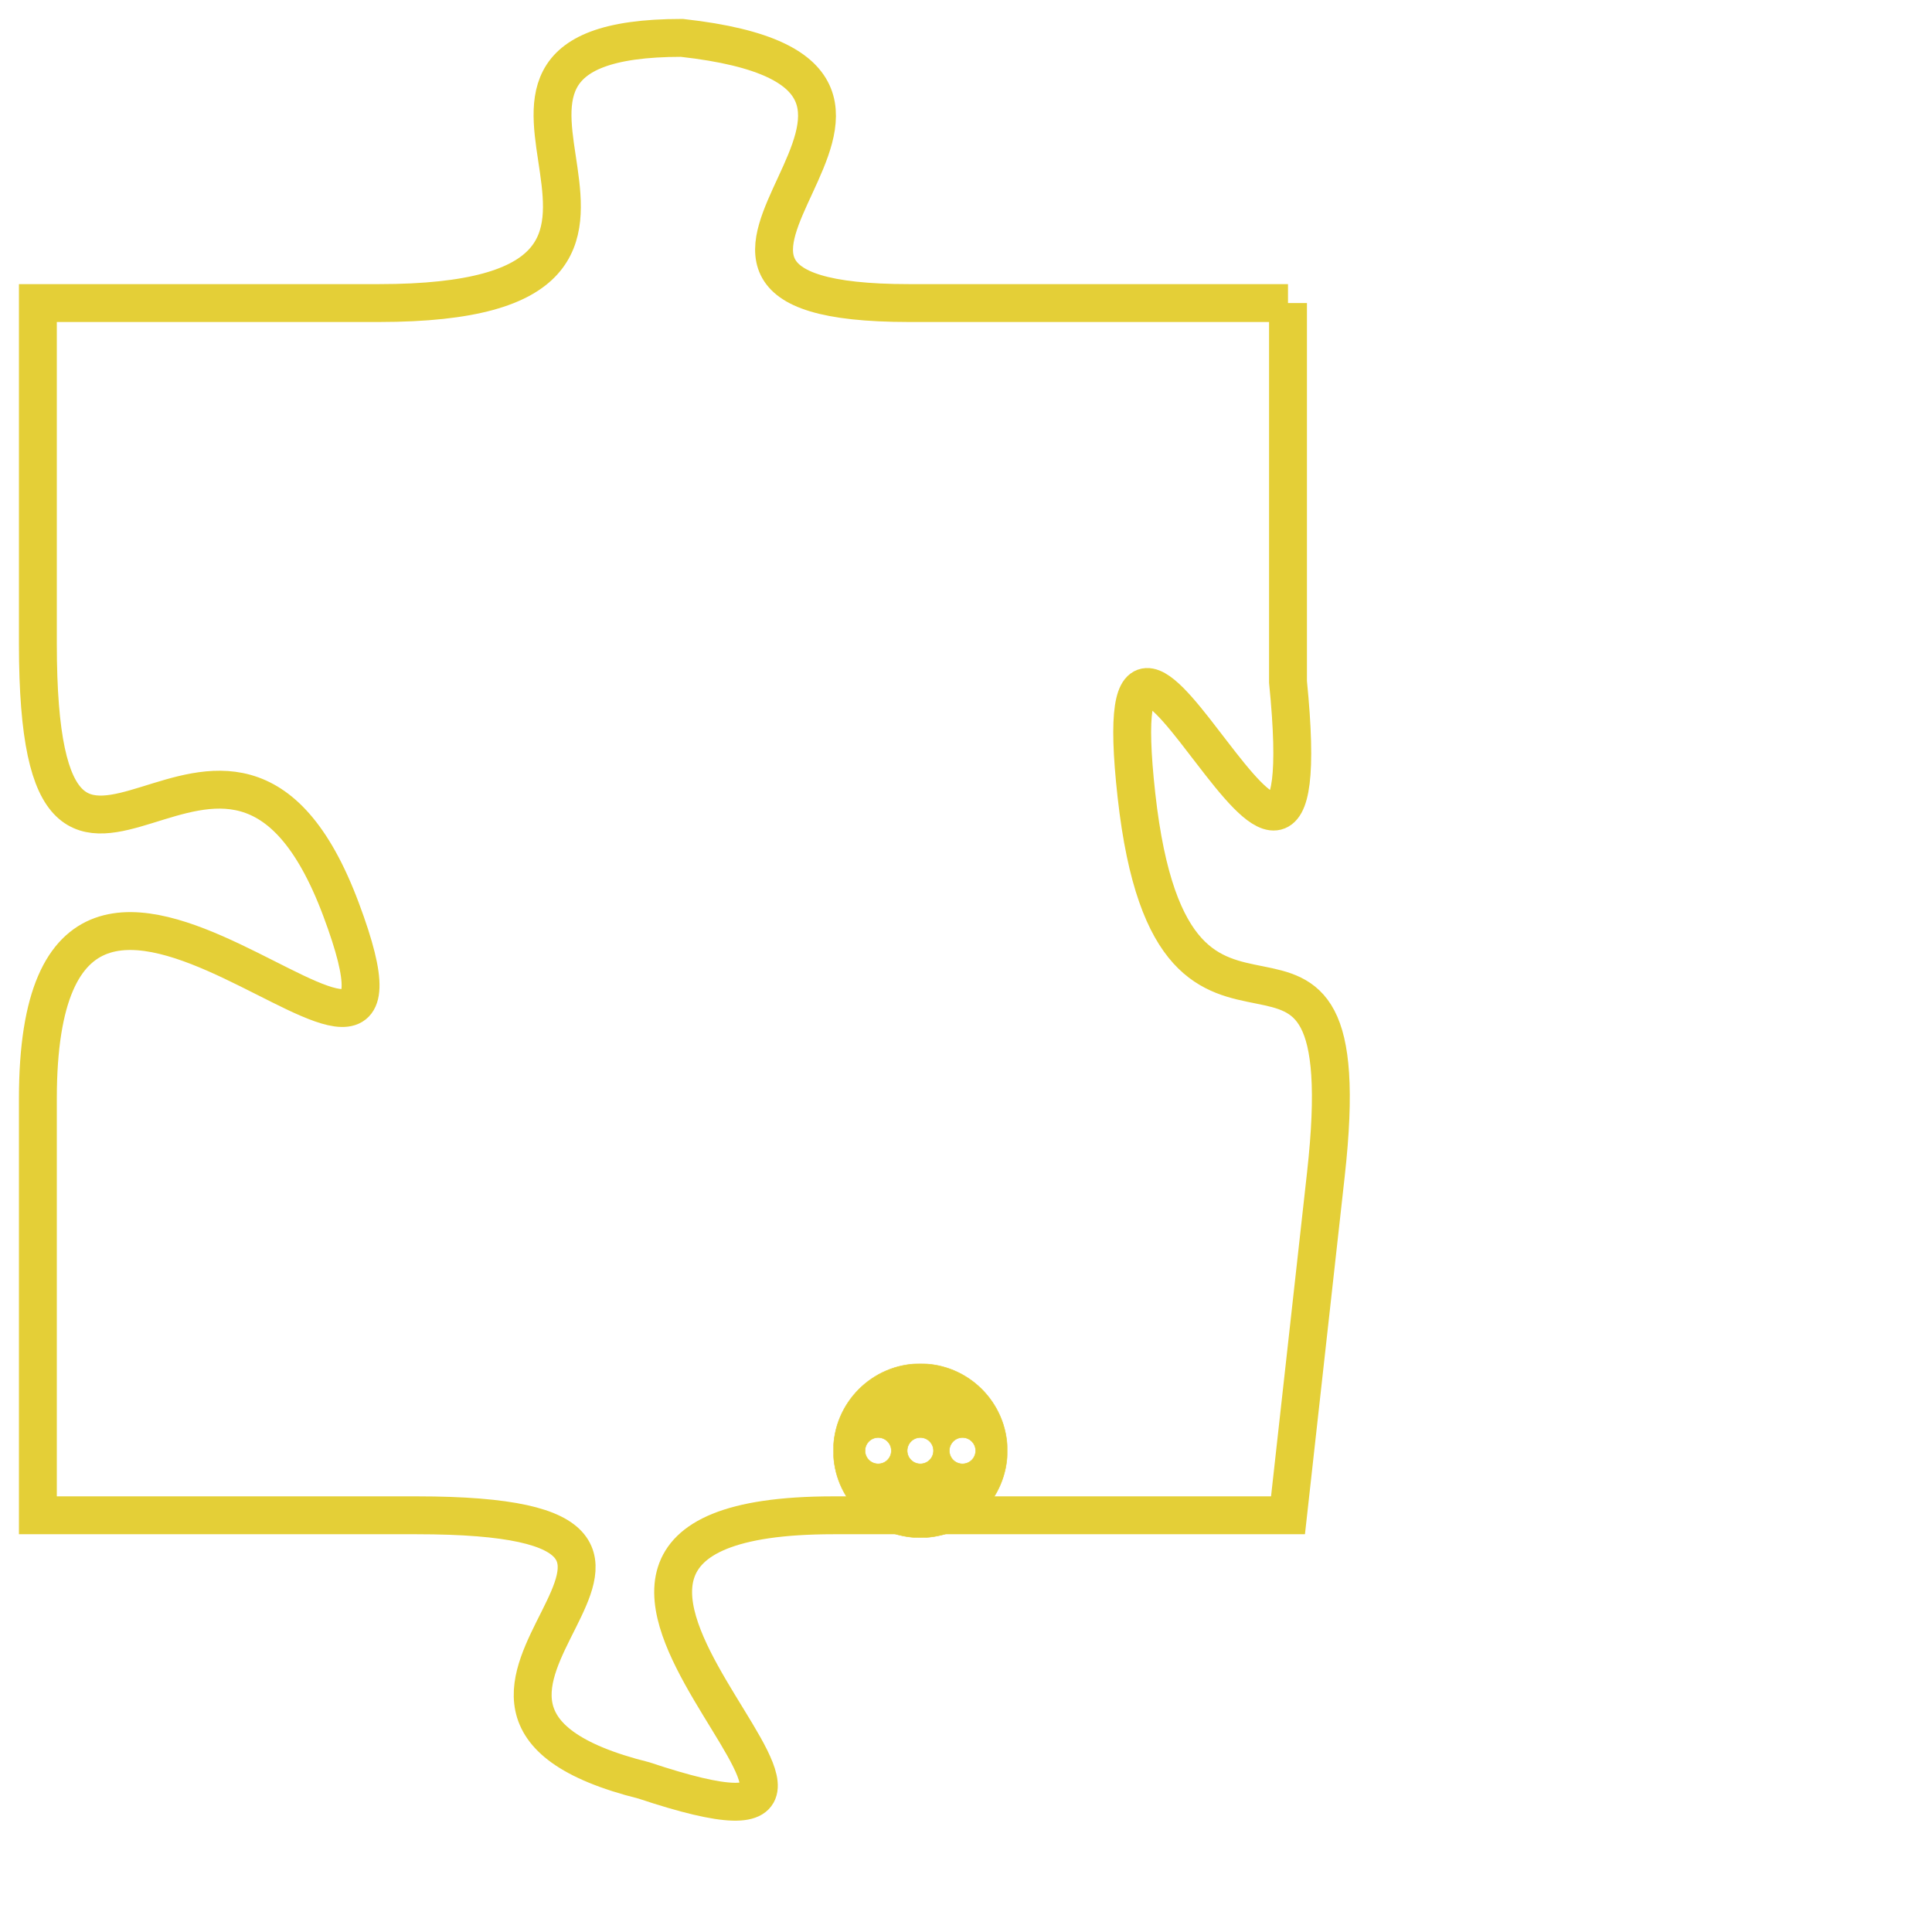 <svg version="1.1" xmlns="http://www.w3.org/2000/svg" xmlns:xlink="http://www.w3.org/1999/xlink" fill="transparent" x="0" y="0" width="350" height="350" preserveAspectRatio="xMinYMin slice"><style type="text/css">.links{fill:transparent;stroke: #E4CF37;}.links:hover{fill:#63D272; opacity:0.4;}</style><defs><g id="allt"><path id="t4272" d="M3729,1024 L3719,1024 C3710,1024 3722,1018 3713,1017 C3705,1017 3715,1024 3705,1024 L3696,1024 3696,1024 L3696,1033 C3696,1043 3701,1032 3704,1040 C3707,1048 3696,1034 3696,1045 L3696,1056 3696,1056 L3706,1056 C3716,1056 3704,1061 3712,1063 C3721,1066 3706,1056 3717,1056 L3729,1056 3729,1056 L3730,1047 C3731,1038 3726,1046 3725,1037 C3724,1028 3730,1044 3729,1034 L3729,1024"/></g><clipPath id="c" clipRule="evenodd" fill="transparent"><use href="#t4272"/></clipPath></defs><svg viewBox="3695 1016 37 51" preserveAspectRatio="xMinYMin meet"><svg width="4380" height="2430"><g><image crossorigin="anonymous" x="0" y="0" href="https://nftpuzzle.license-token.com/assets/completepuzzle.svg" width="100%" height="100%" /><g class="links"><use href="#t4272"/></g></g></svg><svg x="3717" y="1052" height="9%" width="9%" viewBox="0 0 330 330"><g><a xlink:href="https://nftpuzzle.license-token.com/" class="links"><title>See the most innovative NFT based token software licensing project</title><path fill="#E4CF37" id="more" d="M165,0C74.019,0,0,74.019,0,165s74.019,165,165,165s165-74.019,165-165S255.981,0,165,0z M85,190 c-13.785,0-25-11.215-25-25s11.215-25,25-25s25,11.215,25,25S98.785,190,85,190z M165,190c-13.785,0-25-11.215-25-25 s11.215-25,25-25s25,11.215,25,25S178.785,190,165,190z M245,190c-13.785,0-25-11.215-25-25s11.215-25,25-25 c13.785,0,25,11.215,25,25S258.785,190,245,190z"></path></a></g></svg></svg></svg>